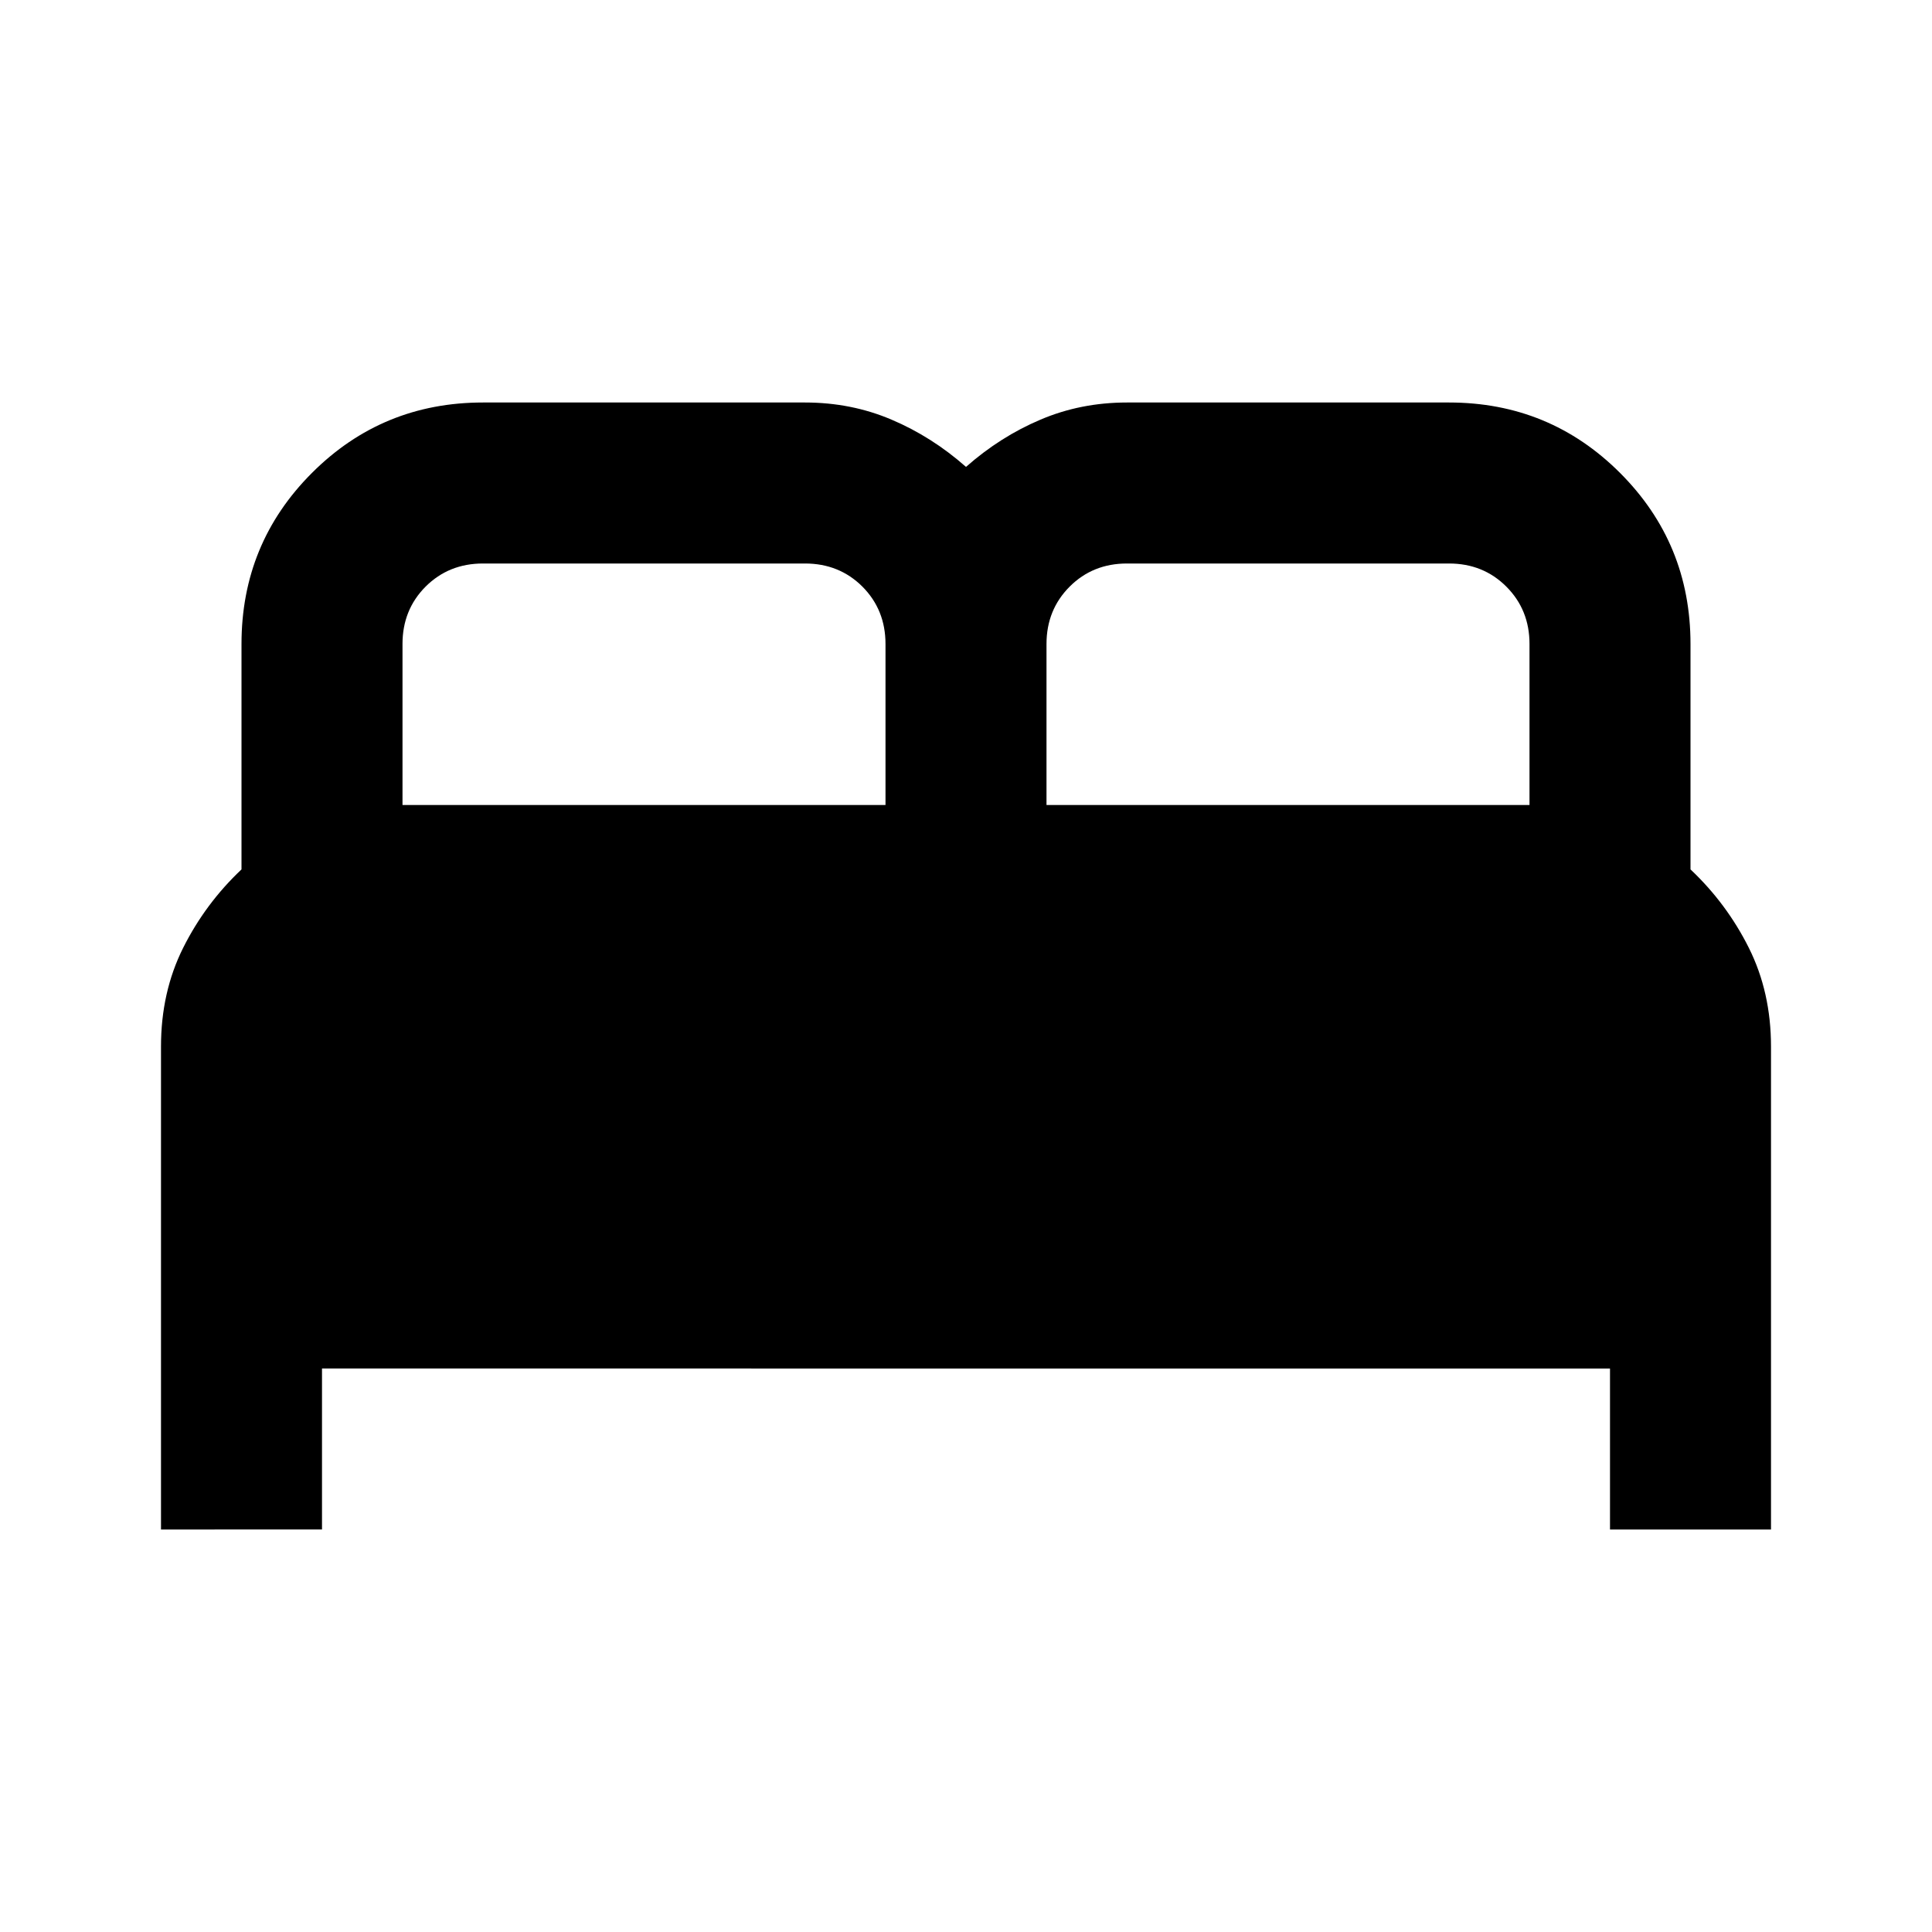 <svg xmlns="http://www.w3.org/2000/svg" height="24" width="24"><path d="M2 19v-6q0-.675.275-1.225T3 10.8V8q0-1.25.875-2.125T6 5h4q.575 0 1.075.213.5.212.925.587.425-.375.925-.587Q13.425 5 14 5h4q1.25 0 2.125.875T21 8v2.8q.45.425.725.975Q22 12.325 22 13v6h-2v-2H4v2Zm11-9h6V8q0-.425-.288-.713Q18.425 7 18 7h-4q-.425 0-.712.287Q13 7.575 13 8Zm-8 0h6V8q0-.425-.287-.713Q10.425 7 10 7H6q-.425 0-.713.287Q5 7.575 5 8Z"/></svg>